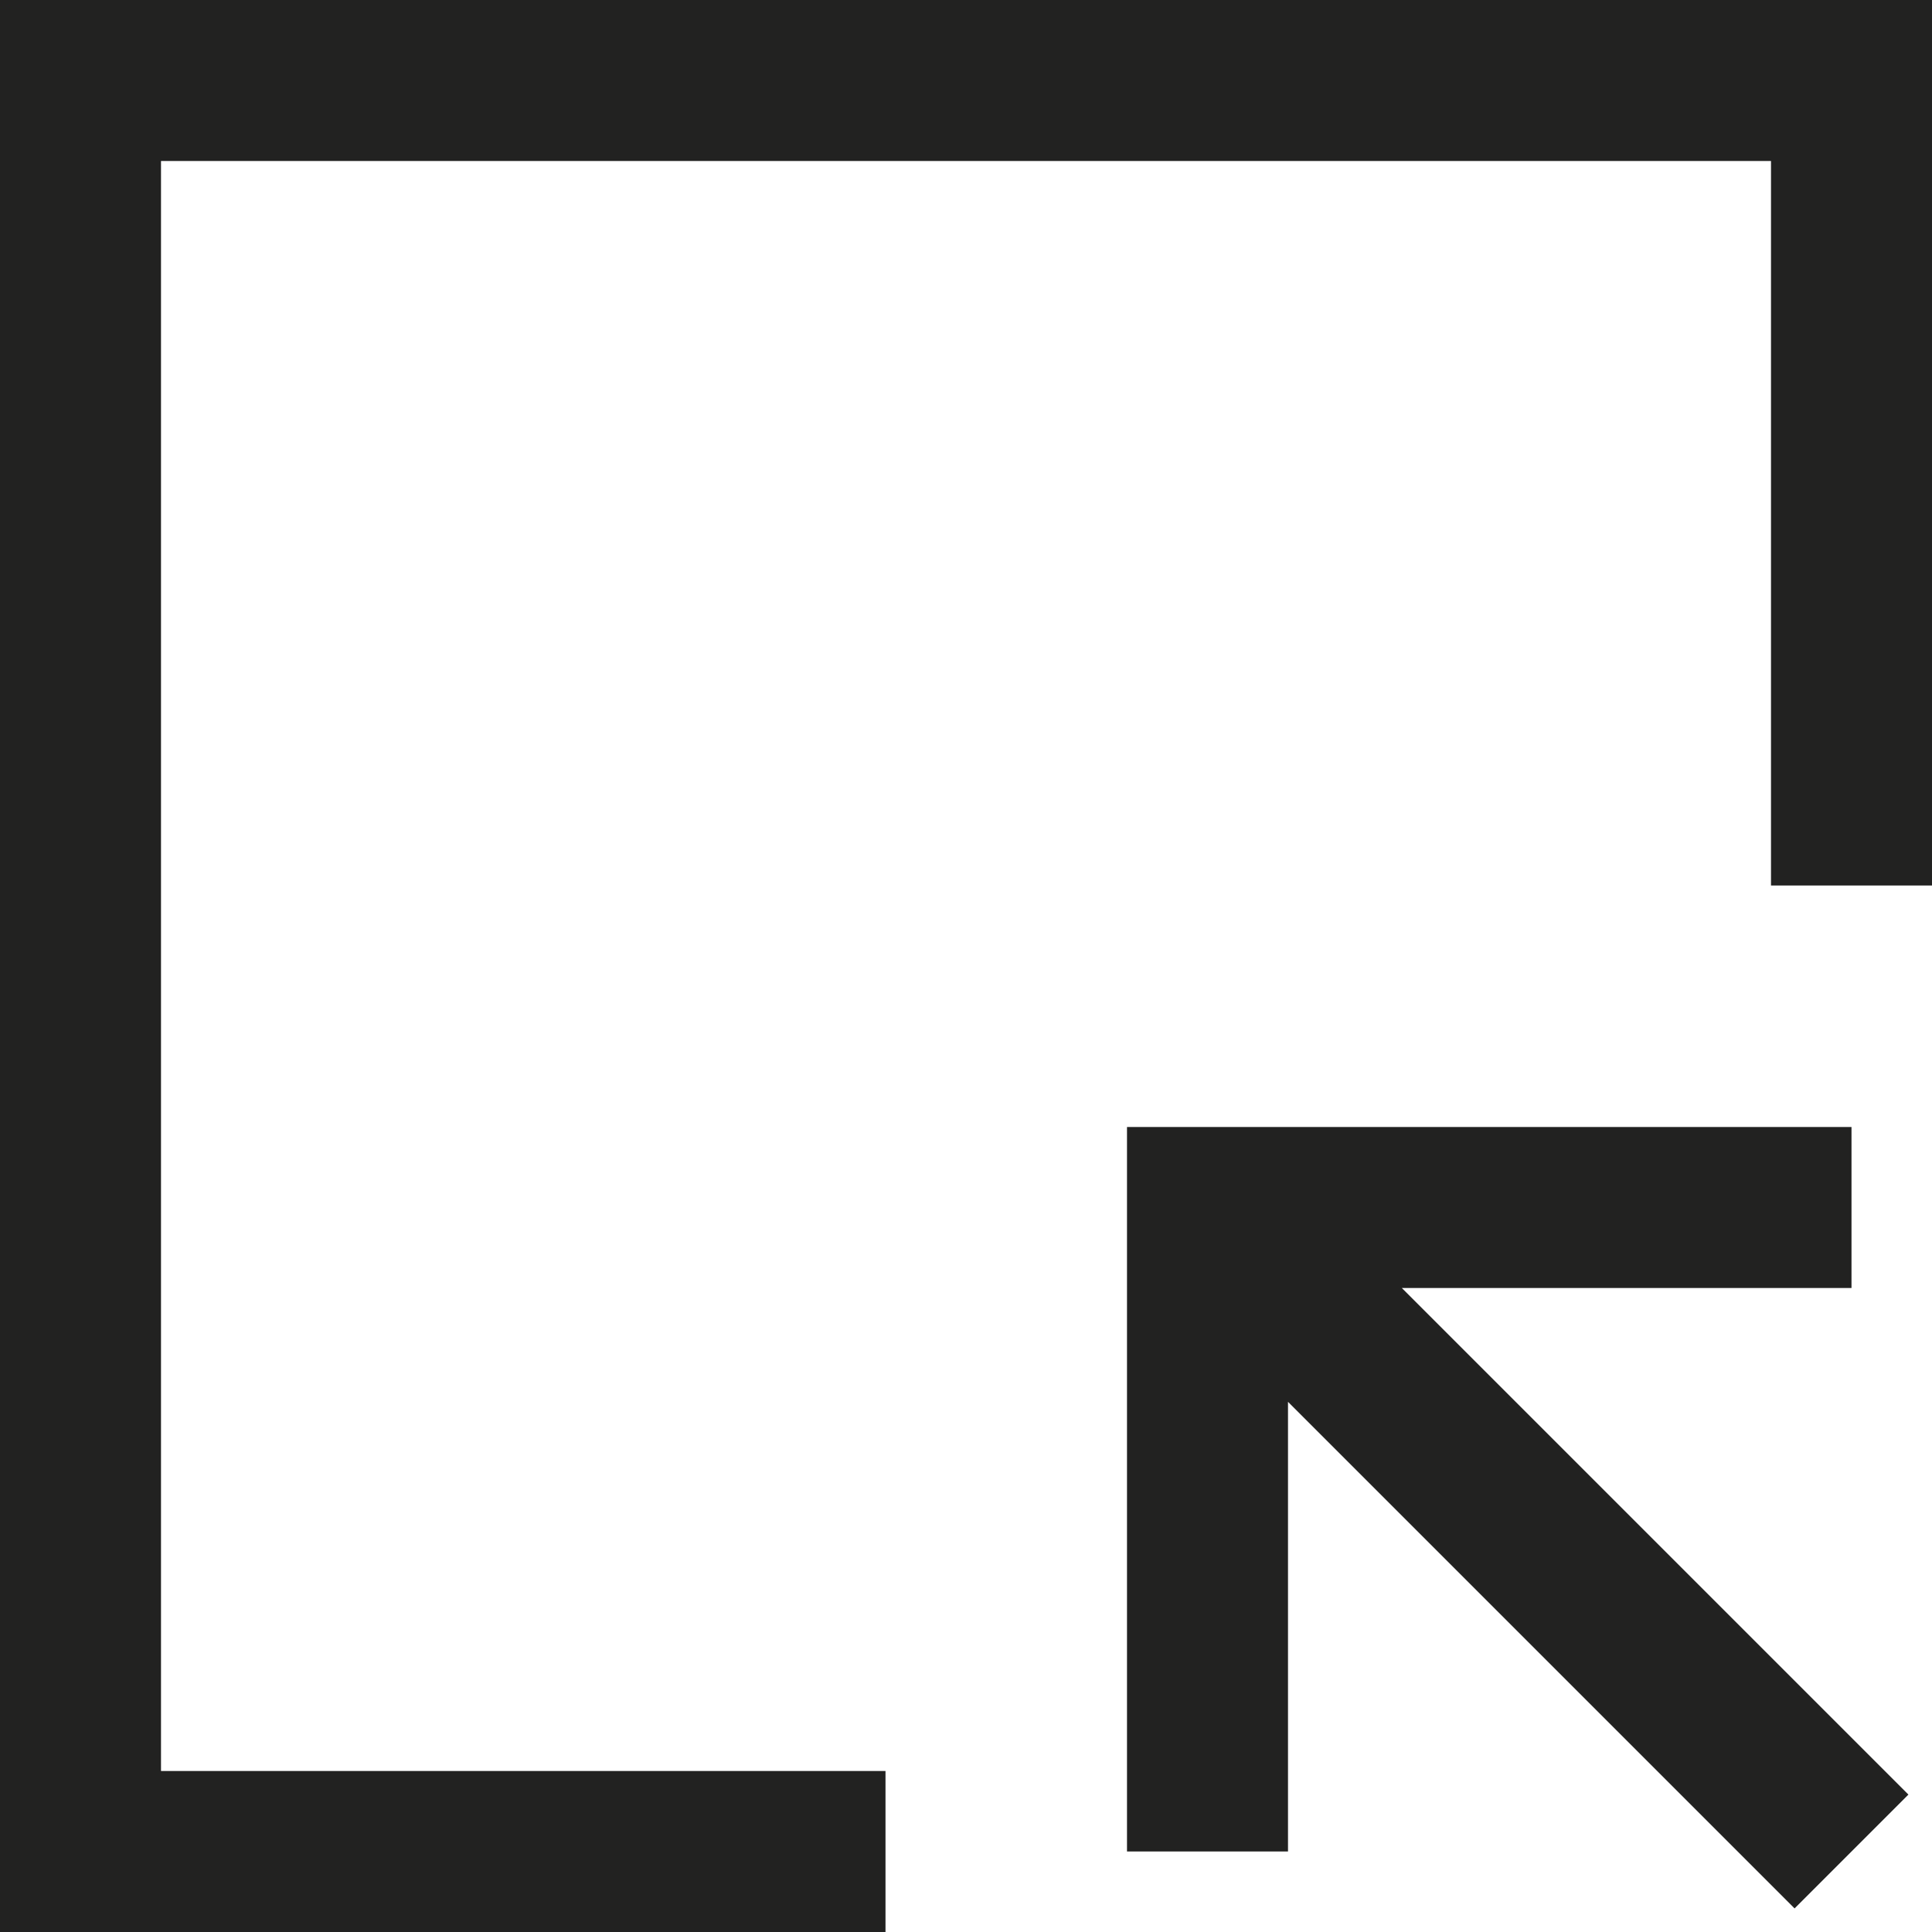 <?xml version="1.0" encoding="utf-8"?>
<!-- Generator: Adobe Illustrator 19.2.1, SVG Export Plug-In . SVG Version: 6.00 Build 0)  -->
<!DOCTYPE svg PUBLIC "-//W3C//DTD SVG 1.1//EN" "http://www.w3.org/Graphics/SVG/1.1/DTD/svg11.dtd">
<svg version="1.1" id="Layer_1" xmlns="http://www.w3.org/2000/svg" xmlns:xlink="http://www.w3.org/1999/xlink" x="0px" y="0px"
	 width="24px" height="24px" viewBox="0 0 24 24" enable-background="new 0 0 24 24" xml:space="preserve">
<polygon fill="#222221" points="0,24 11,24 11,22 2,22 2,2 22,2 22,11 24,11 24,0 0,0 "/>
<polygon fill="#222221" points="23,14 14,14 14,23 16,23 16,17.414 22.293,23.707 23.707,22.293 17.414,16 23,16 "/>
</svg>
